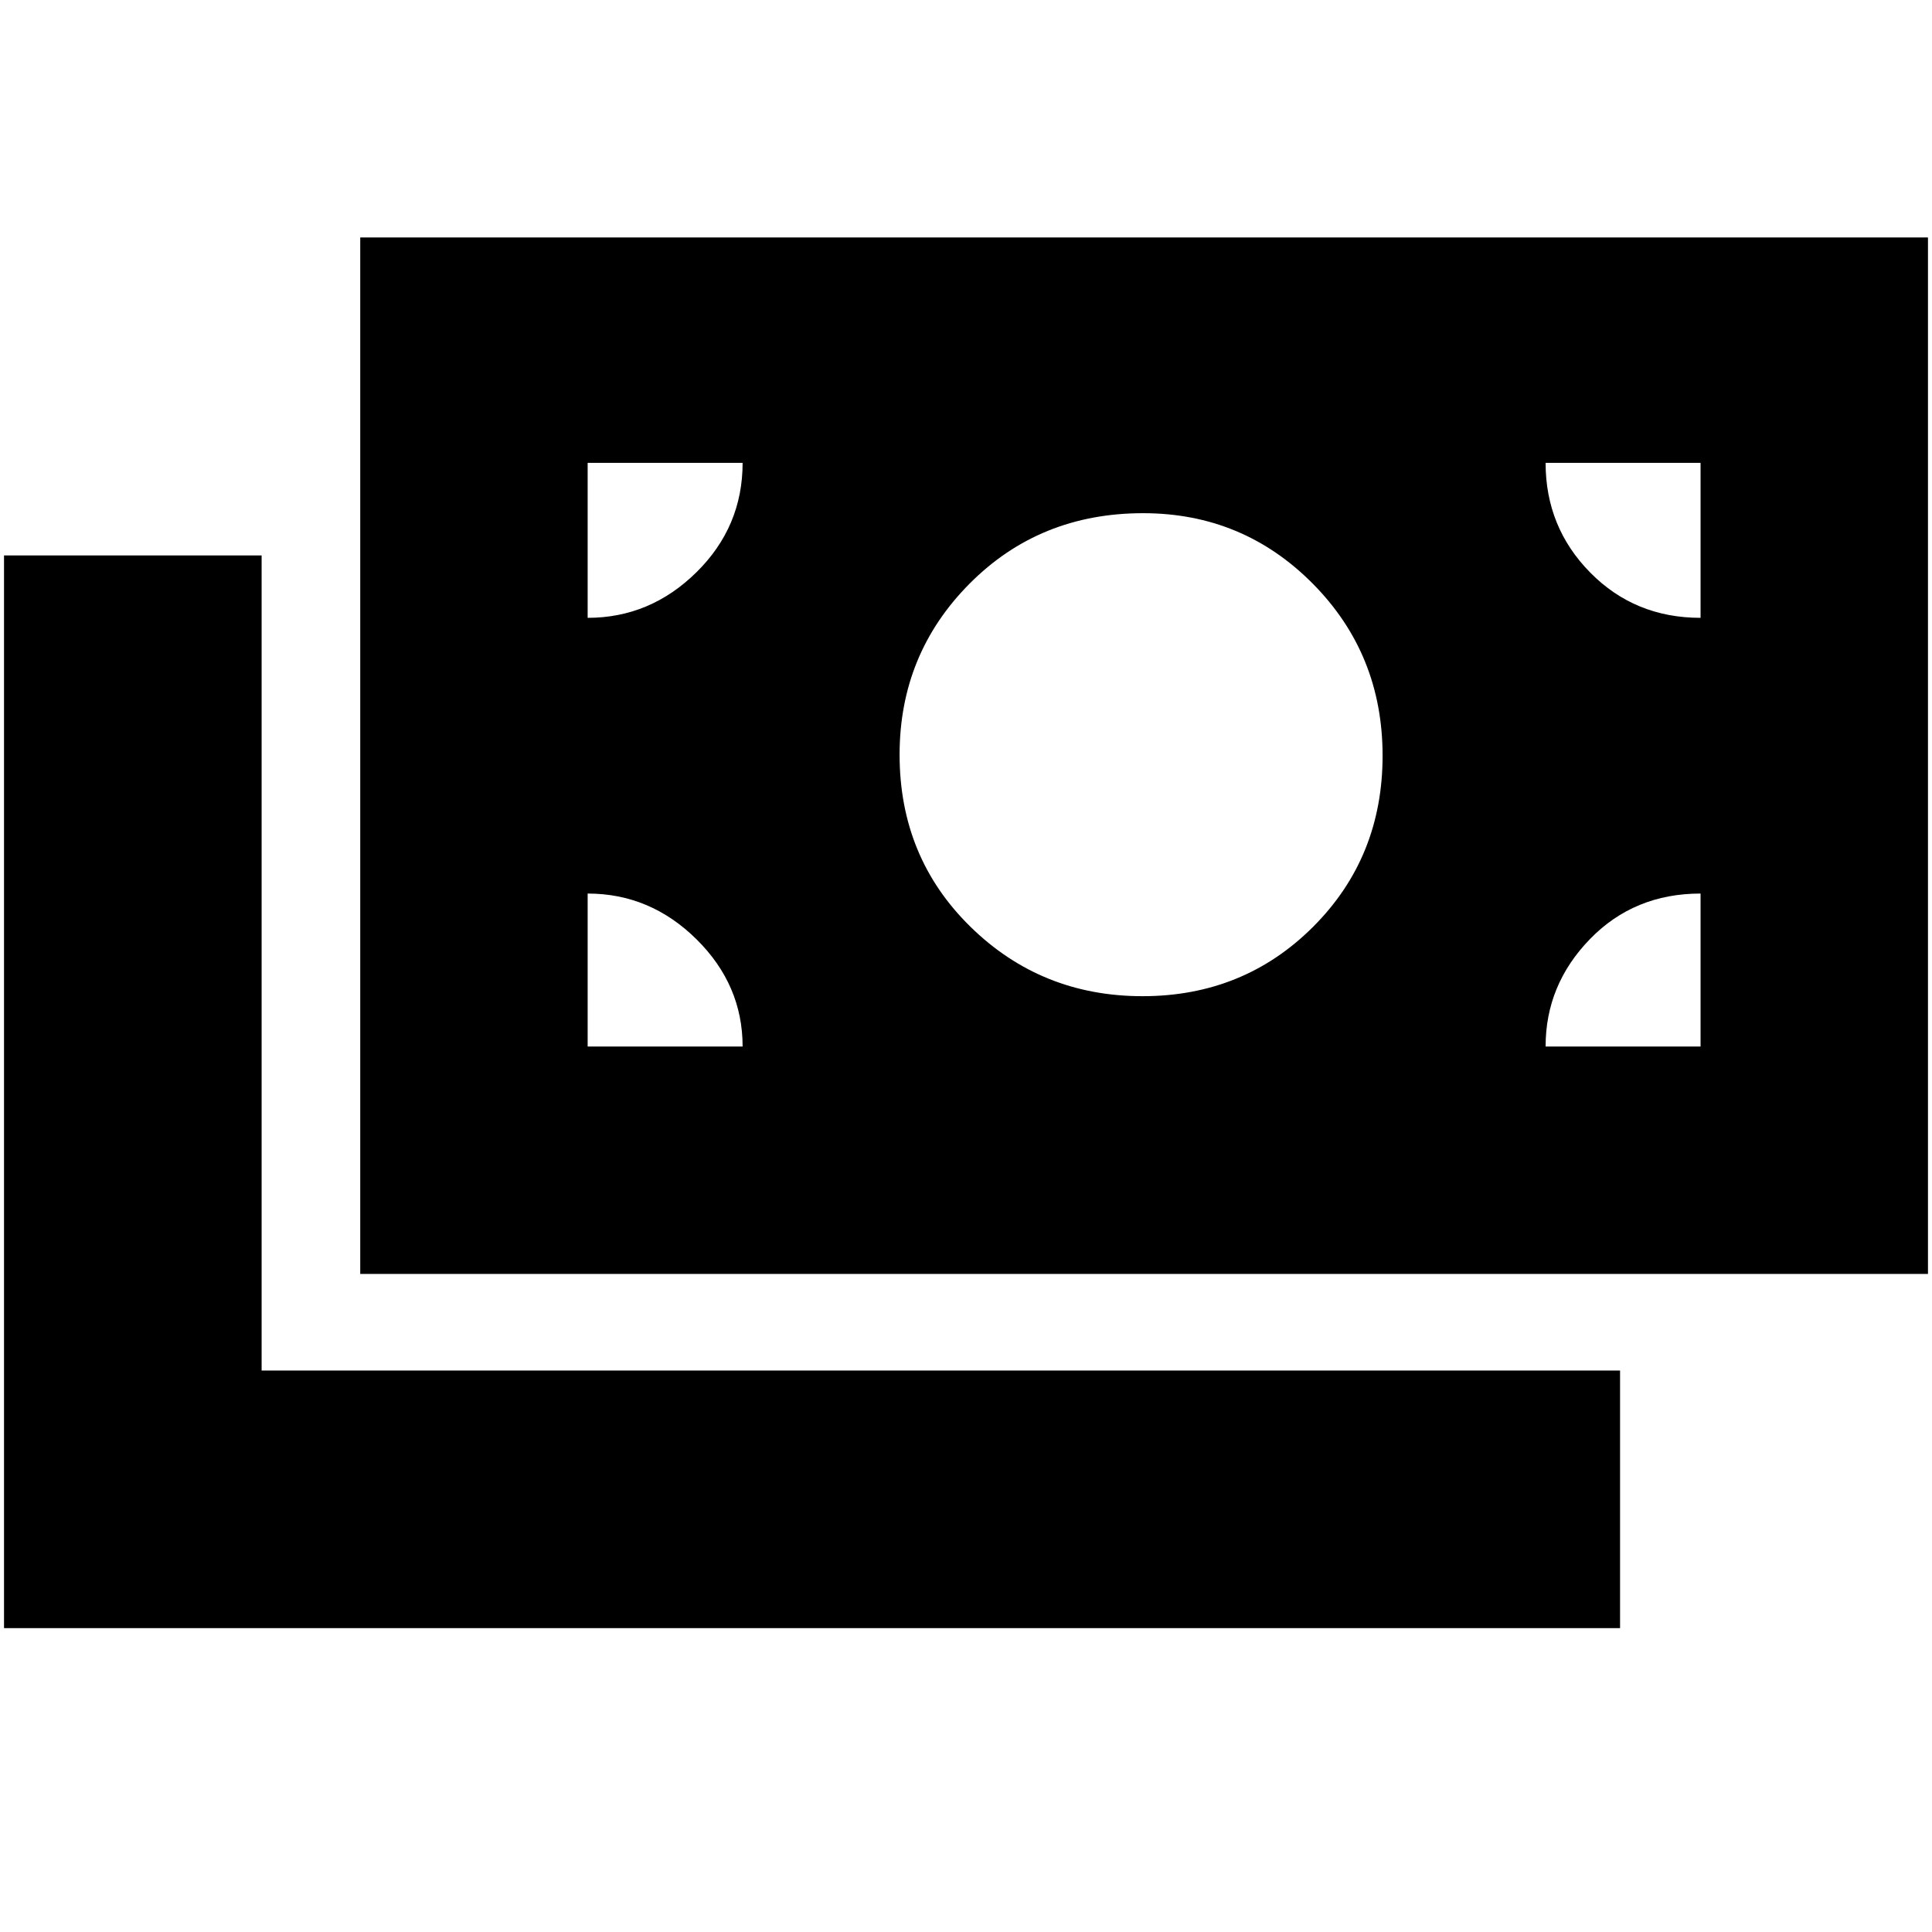 <svg xmlns="http://www.w3.org/2000/svg" height="20" viewBox="0 -960 960 960" width="20"><path d="M2-151v-533h128v405h675v128H2Zm177-176v-515h779v515H179Zm190-113q0-30.65-22.97-53.33Q323.06-516 292-516v76h77Zm399 0h77v-76q-33 0-55 22.67-22 22.68-22 53.33Zm-200.29-25q50.29 0 84.79-34.5 34.5-34.5 34.5-85T652.29-670q-34.71-35-84.29-35-51.42 0-86.21 35Q447-635 447-585q0 51 35.21 85.5 35.2 34.5 85.5 34.5ZM292-653q31.06 0 54.03-22.62Q369-698.24 369-730h-77v77Zm553 0v-77h-77q0 32 22.17 54.5Q812.35-653 845-653Z"/></svg>